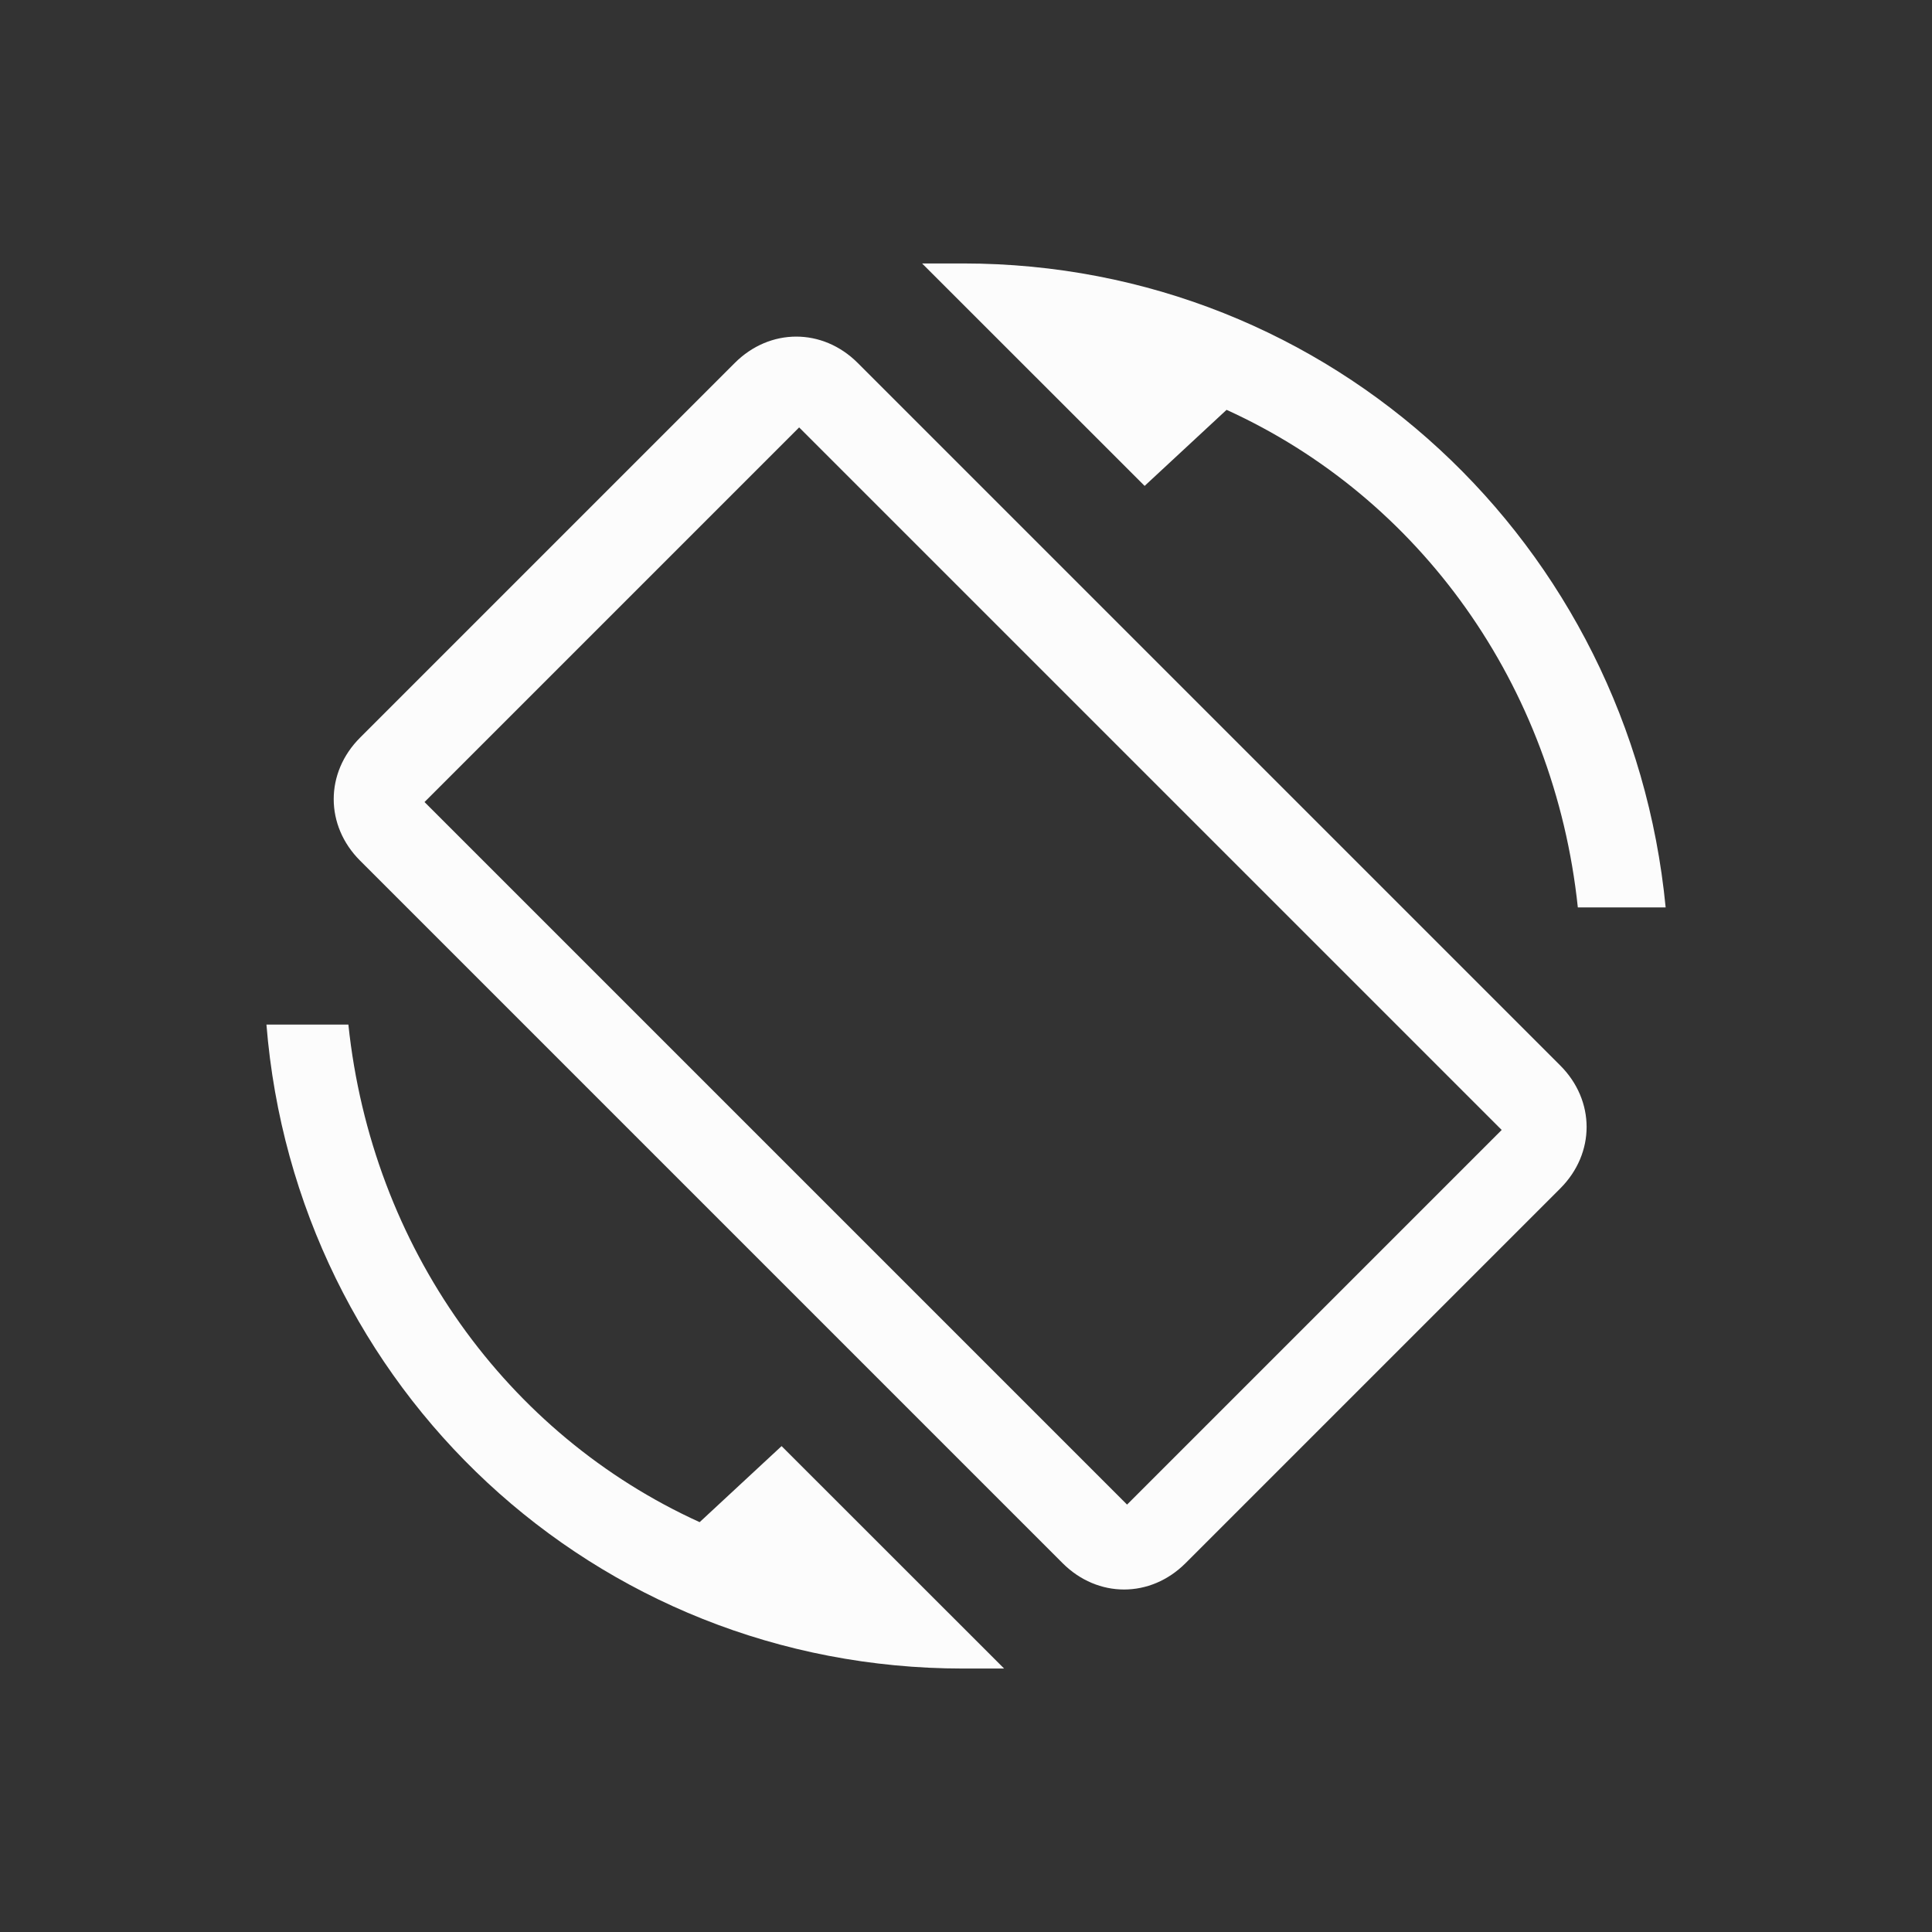 <?xml version='1.0' encoding='ASCII'?>
<svg xmlns="http://www.w3.org/2000/svg" width="16" height="16" viewBox="-3 -3 22 22">
<rect x="-3" y="-3" width="22" height="22" fill="#333333" stroke="none"/>
<defs><style id="current-color-scheme" type="text/css">.ColorScheme-Text{color:#fcfcfc; fill:currentColor;}</style></defs><path d="M10.967 1.667c2.2 1 3.733 3.133 4 5.666h1c-.4-4.133-3.8-7.333-8-7.333H7.5l2.534 2.533zm-4.2-.534c-.4-.4-1-.4-1.4 0L1.1 5.4c-.4.4-.4 1 0 1.4l8 8c.4.4 1 .4 1.4 0l4.267-4.267c.4-.4.4-1 0-1.4zm3.067 13-8-8L6.1 1.867l8 8zm-4.867.2c-2.2-1-3.733-3.133-4-5.666H.034C.367 12.8 3.767 16 7.967 16h.467L5.9 13.467z" class="ColorScheme-Text" style="fill:currentColor" fill="currentColor"/>
</svg>

